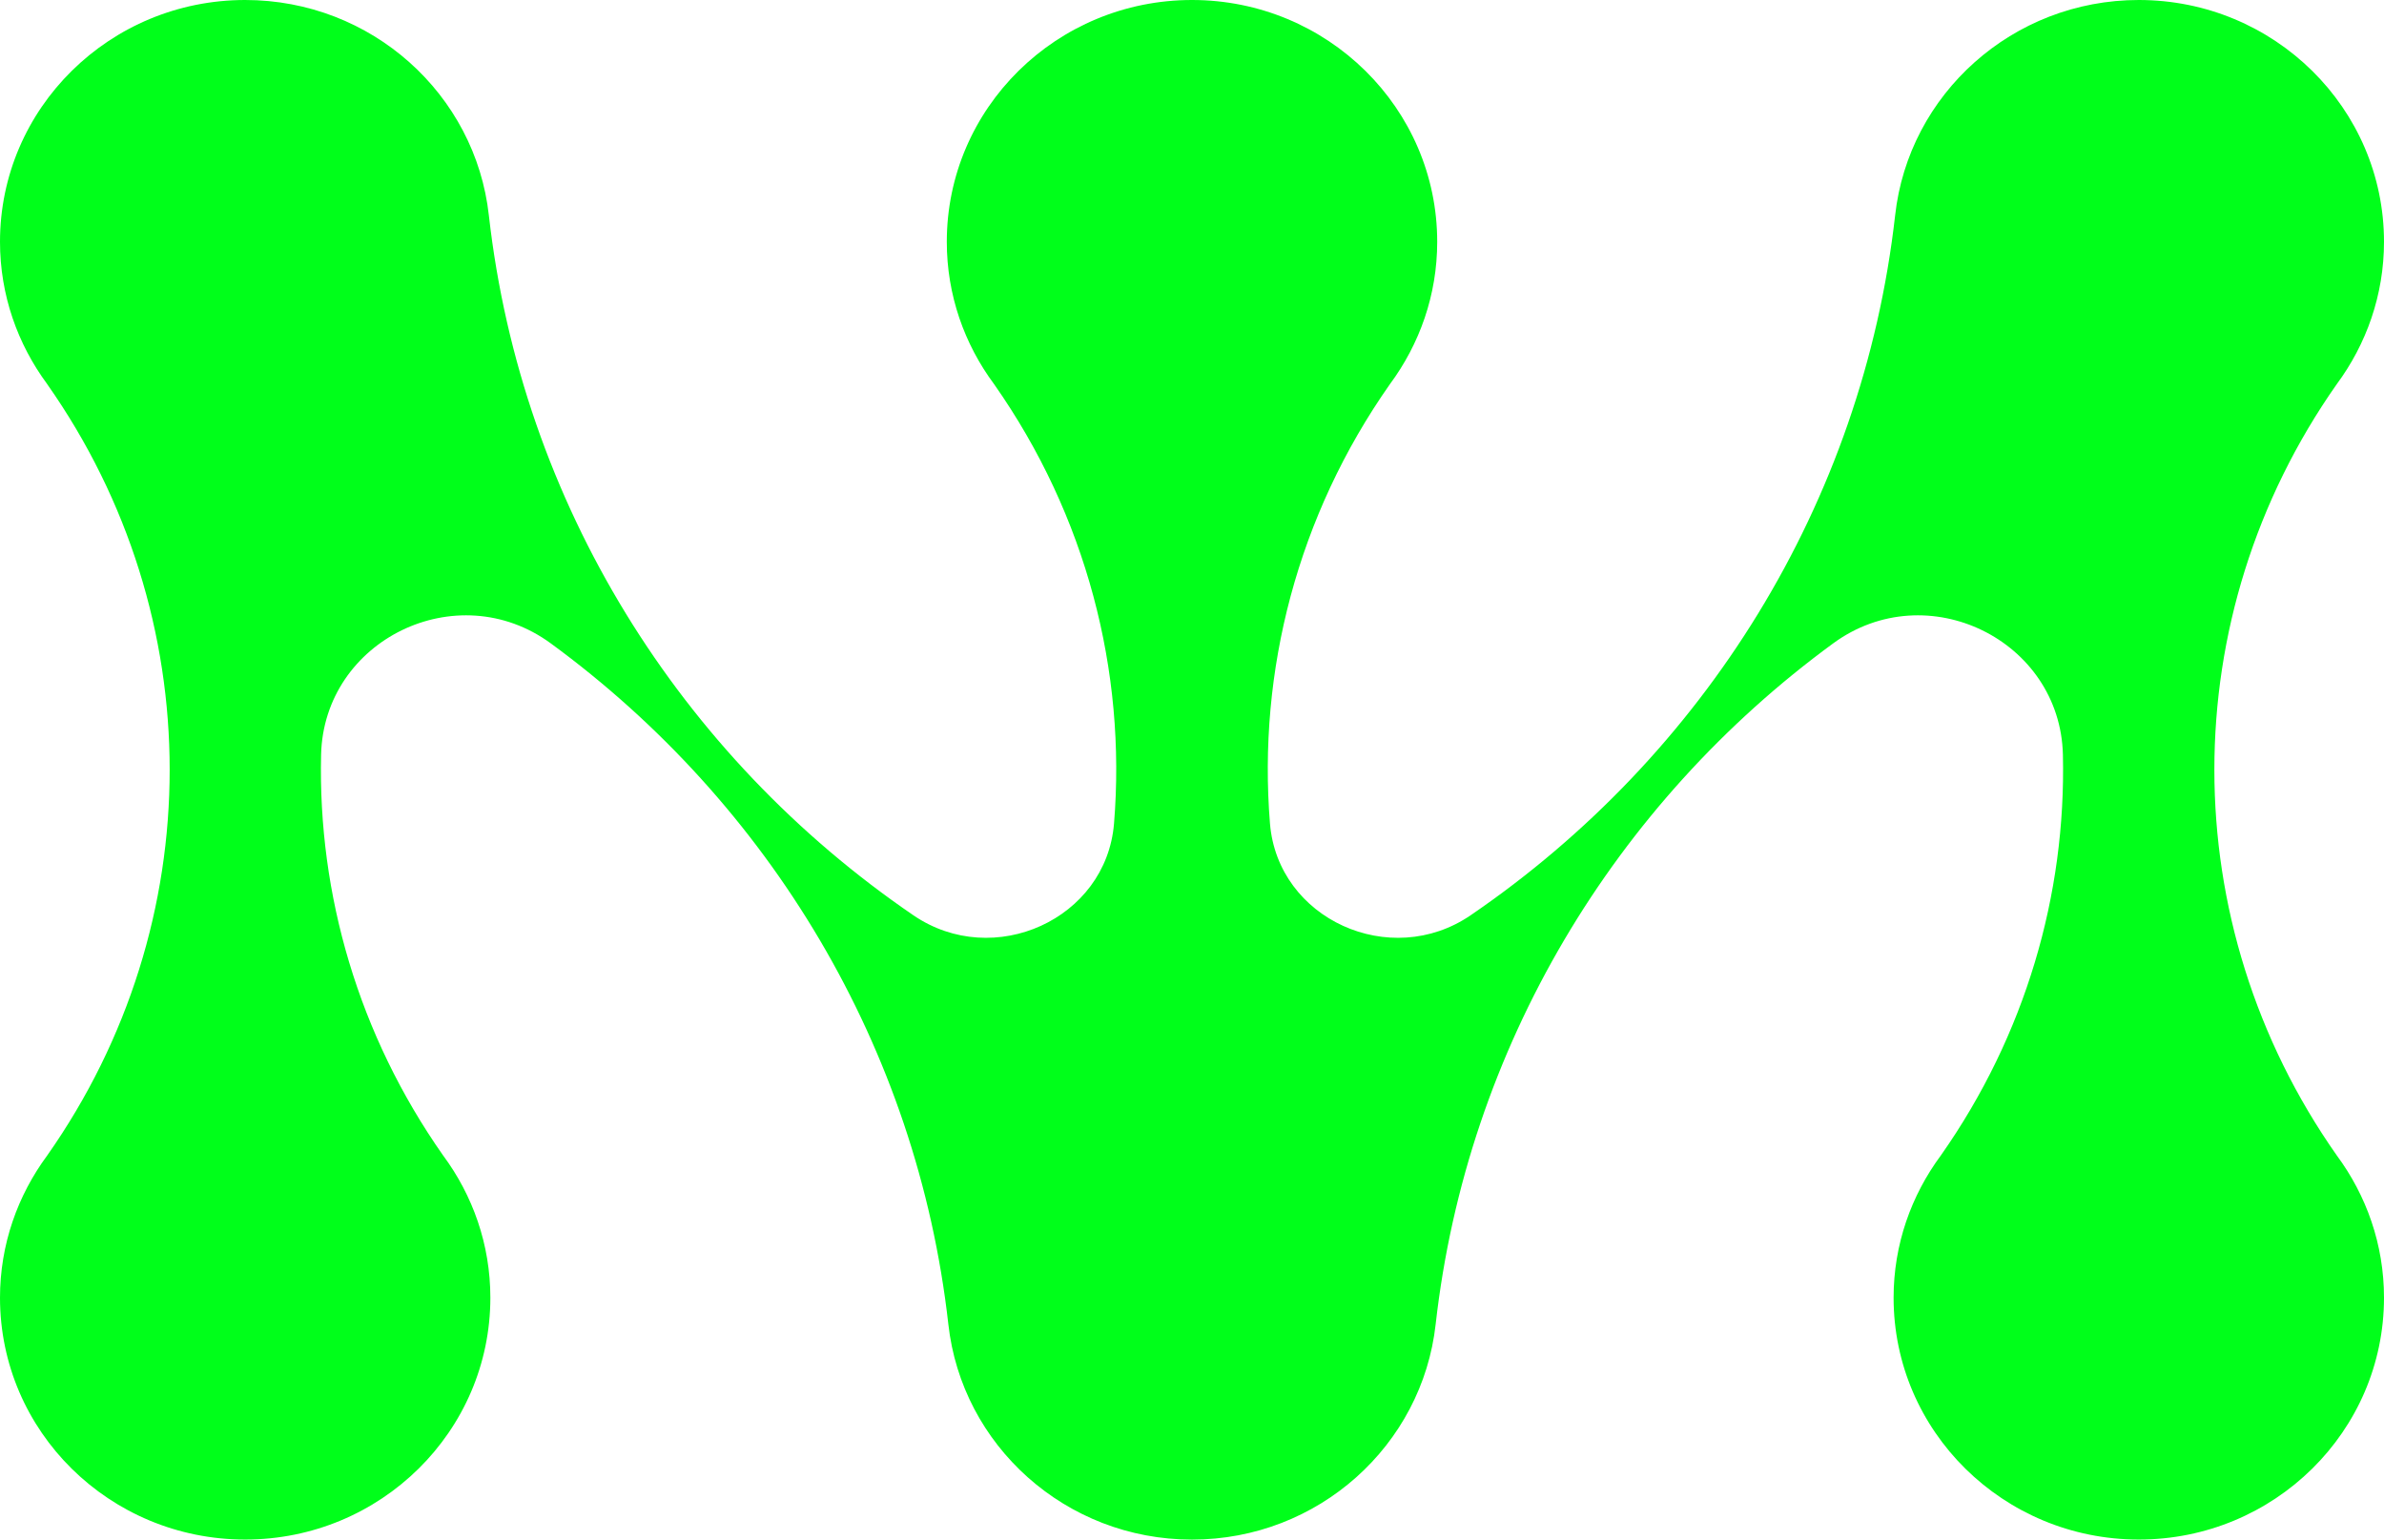 <svg width="48" height="31" viewBox="0 0 48 31" fill="none" xmlns="http://www.w3.org/2000/svg">
<path d="M0.951 7.735C0.356 6.93 0 5.942 0 4.869C0 2.18 2.21 0 4.936 0C7.481 0 9.574 1.898 9.843 4.338C10.499 10.139 13.697 15.223 18.39 18.429C20.007 19.534 22.273 18.508 22.43 16.582C22.68 13.515 21.875 10.385 20.015 7.735C19.418 6.93 19.063 5.942 19.063 4.869C19.063 2.179 21.273 0 24 0C26.726 0 28.937 2.18 28.937 4.869C28.937 5.942 28.581 6.93 27.985 7.735C26.124 10.384 25.321 13.515 25.57 16.582C25.727 18.508 27.993 19.534 29.61 18.429C34.303 15.223 37.501 10.138 38.157 4.337C38.426 1.899 40.519 0 43.063 0C45.789 0 48 2.18 48 4.869C48 5.942 47.644 6.93 47.049 7.735C43.763 12.41 43.763 18.588 47.049 23.264C47.645 24.069 48 25.057 48 26.129C48 28.819 45.789 30.999 43.063 30.999C40.337 30.999 38.126 28.819 38.126 26.129C38.126 25.057 38.482 24.069 39.078 23.264C40.782 20.839 41.6 18.011 41.535 15.197C41.481 12.887 38.798 11.571 36.91 12.954C32.513 16.174 29.536 21.087 28.906 26.663C28.637 29.101 26.544 31 24 31C21.455 31 19.363 29.102 19.094 26.662C18.464 21.087 15.487 16.174 11.089 12.954C9.201 11.571 6.519 12.887 6.465 15.197C6.4 18.011 7.218 20.839 8.921 23.264C9.518 24.069 9.873 25.057 9.873 26.129C9.873 28.819 7.663 30.999 4.936 30.999C2.208 30.999 0 28.82 0 26.13C0 25.058 0.356 24.07 0.951 23.265C4.238 18.589 4.238 12.411 0.951 7.736V7.735Z" fill="#00FF1A"/>
</svg>
